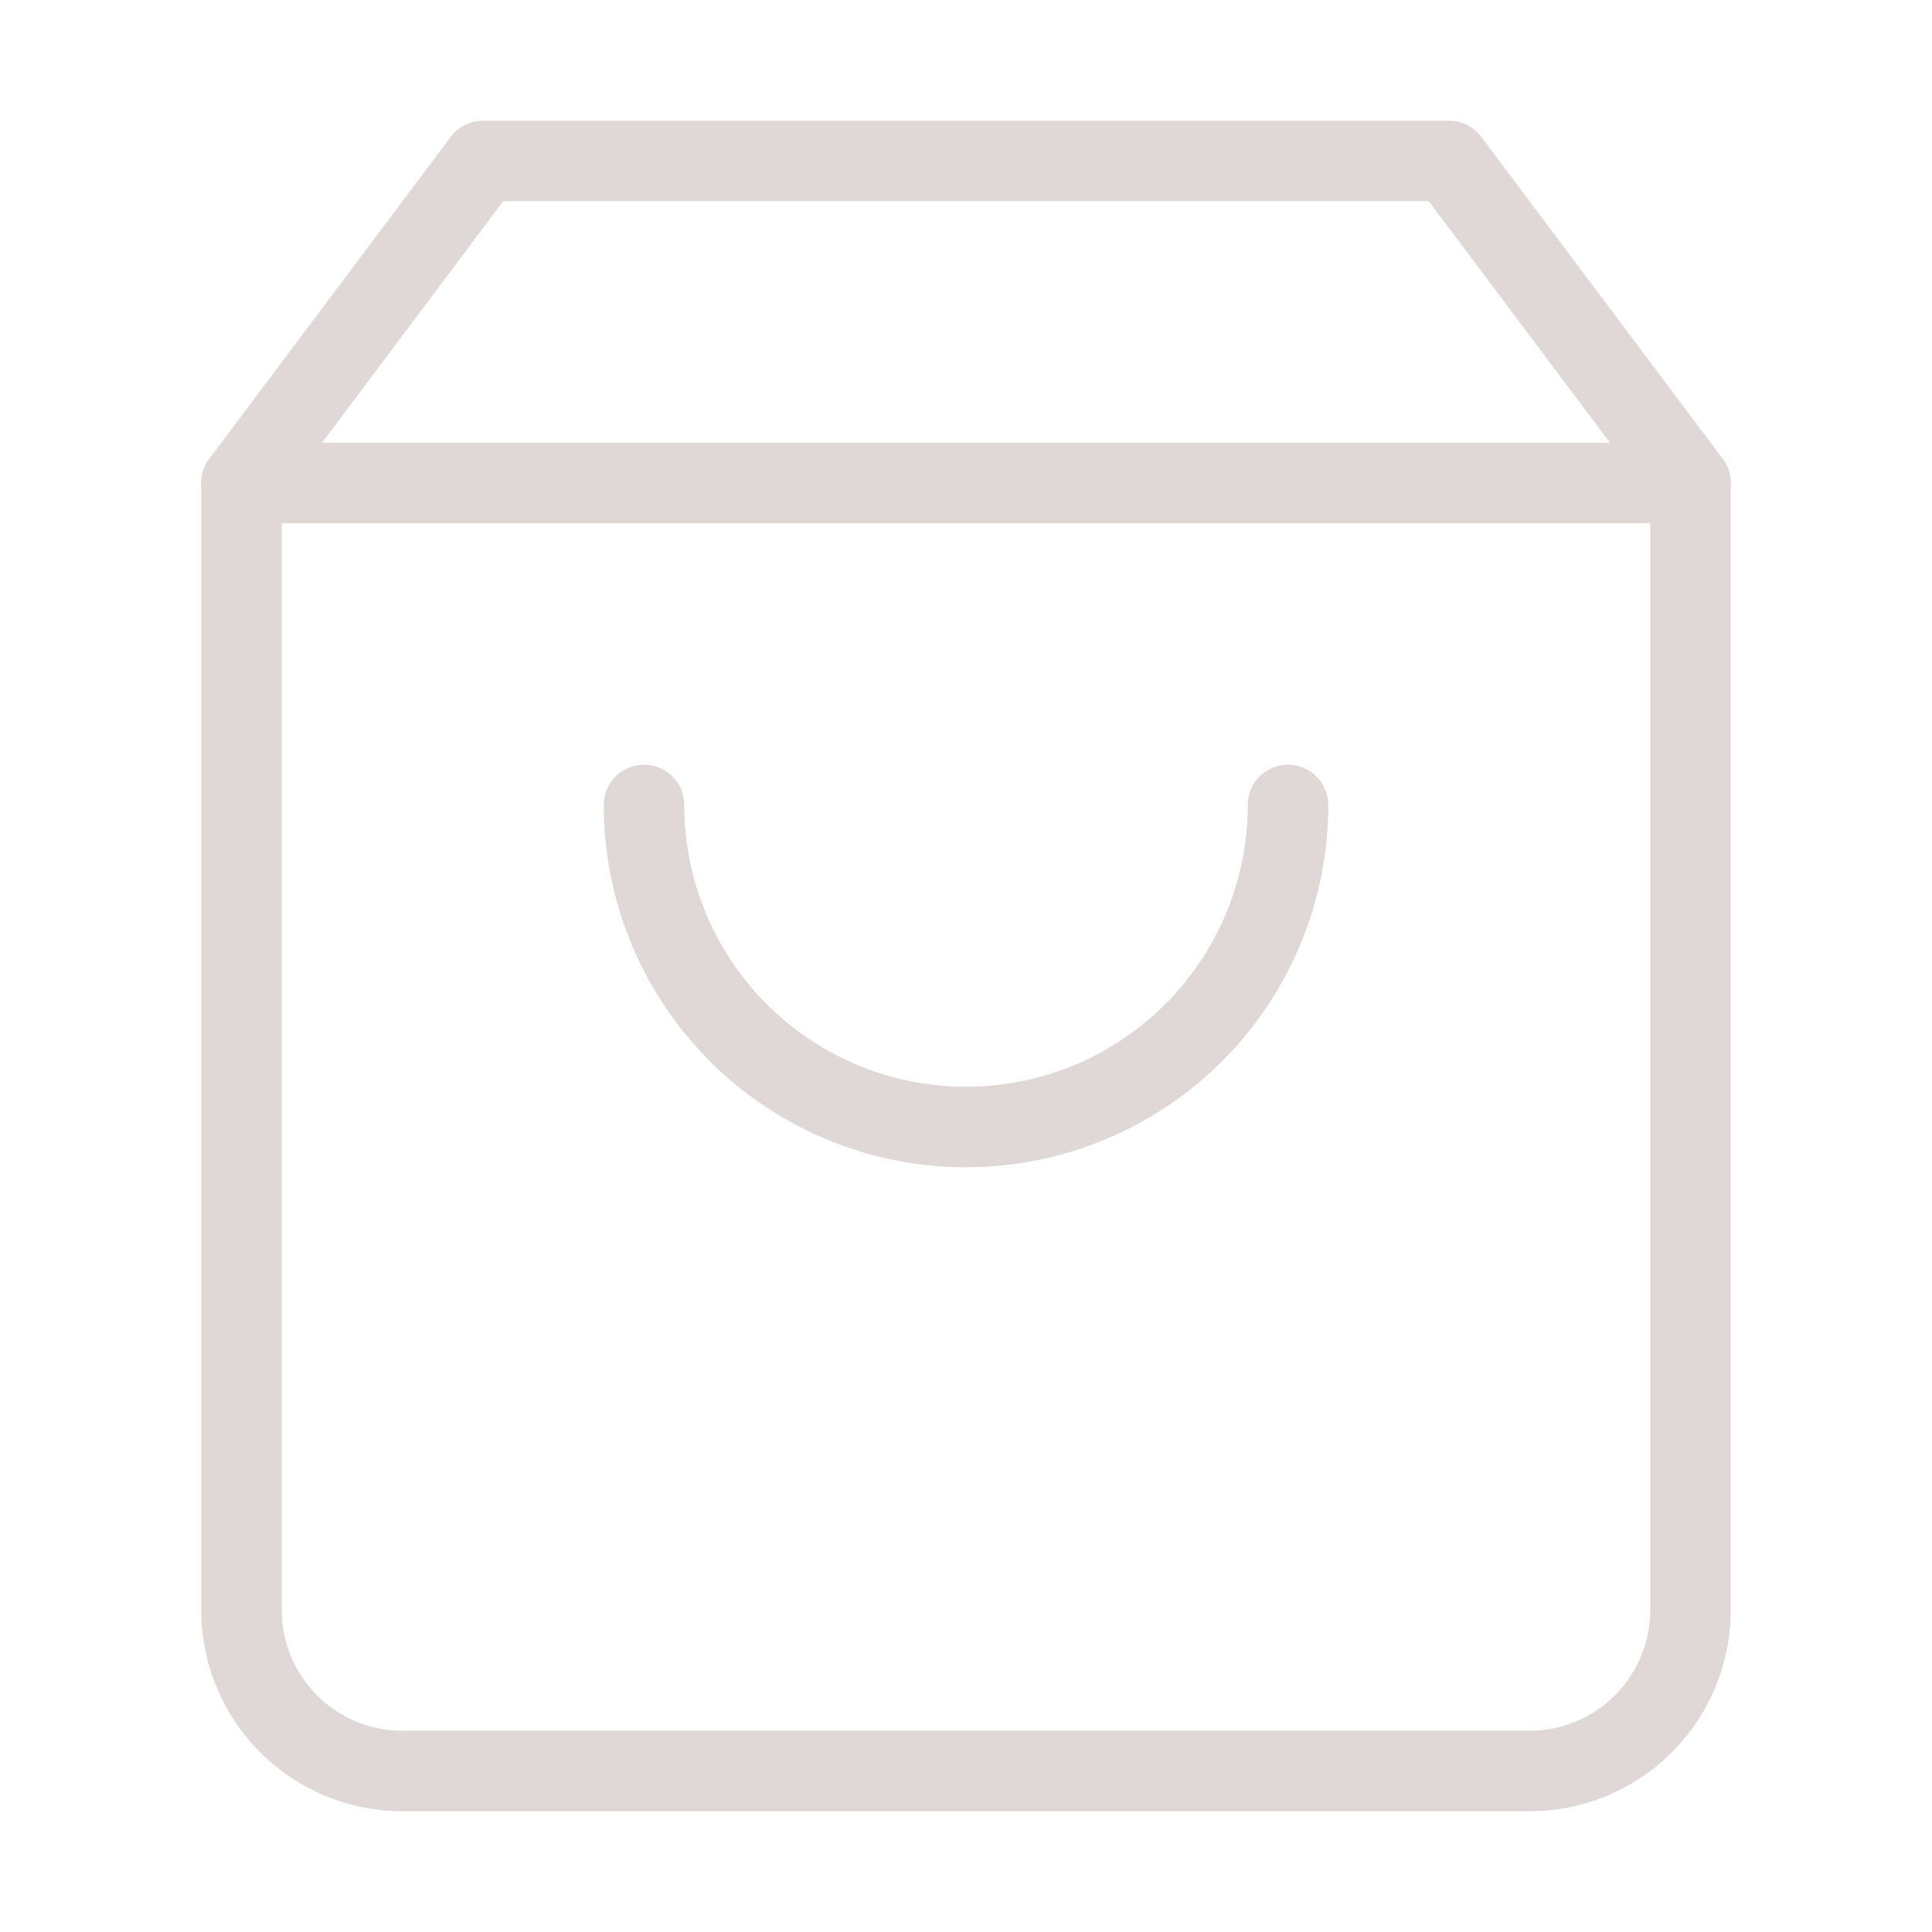 <svg xmlns="http://www.w3.org/2000/svg" width="36" height="36" viewBox="0 0 24 24" fill="none" stroke="#e0d7d7" stroke-width="1" stroke-linecap="round" stroke-linejoin="round" class="lucide lucide-shopping-bag"><path d="M6 2 3 6v14a2 2 0 0 0 2 2h14a2 2 0 0 0 2-2V6l-3-4Z"/><path d="M3 6h18"/><path d="M16 10a4 4 0 0 1-8 0"/></svg>